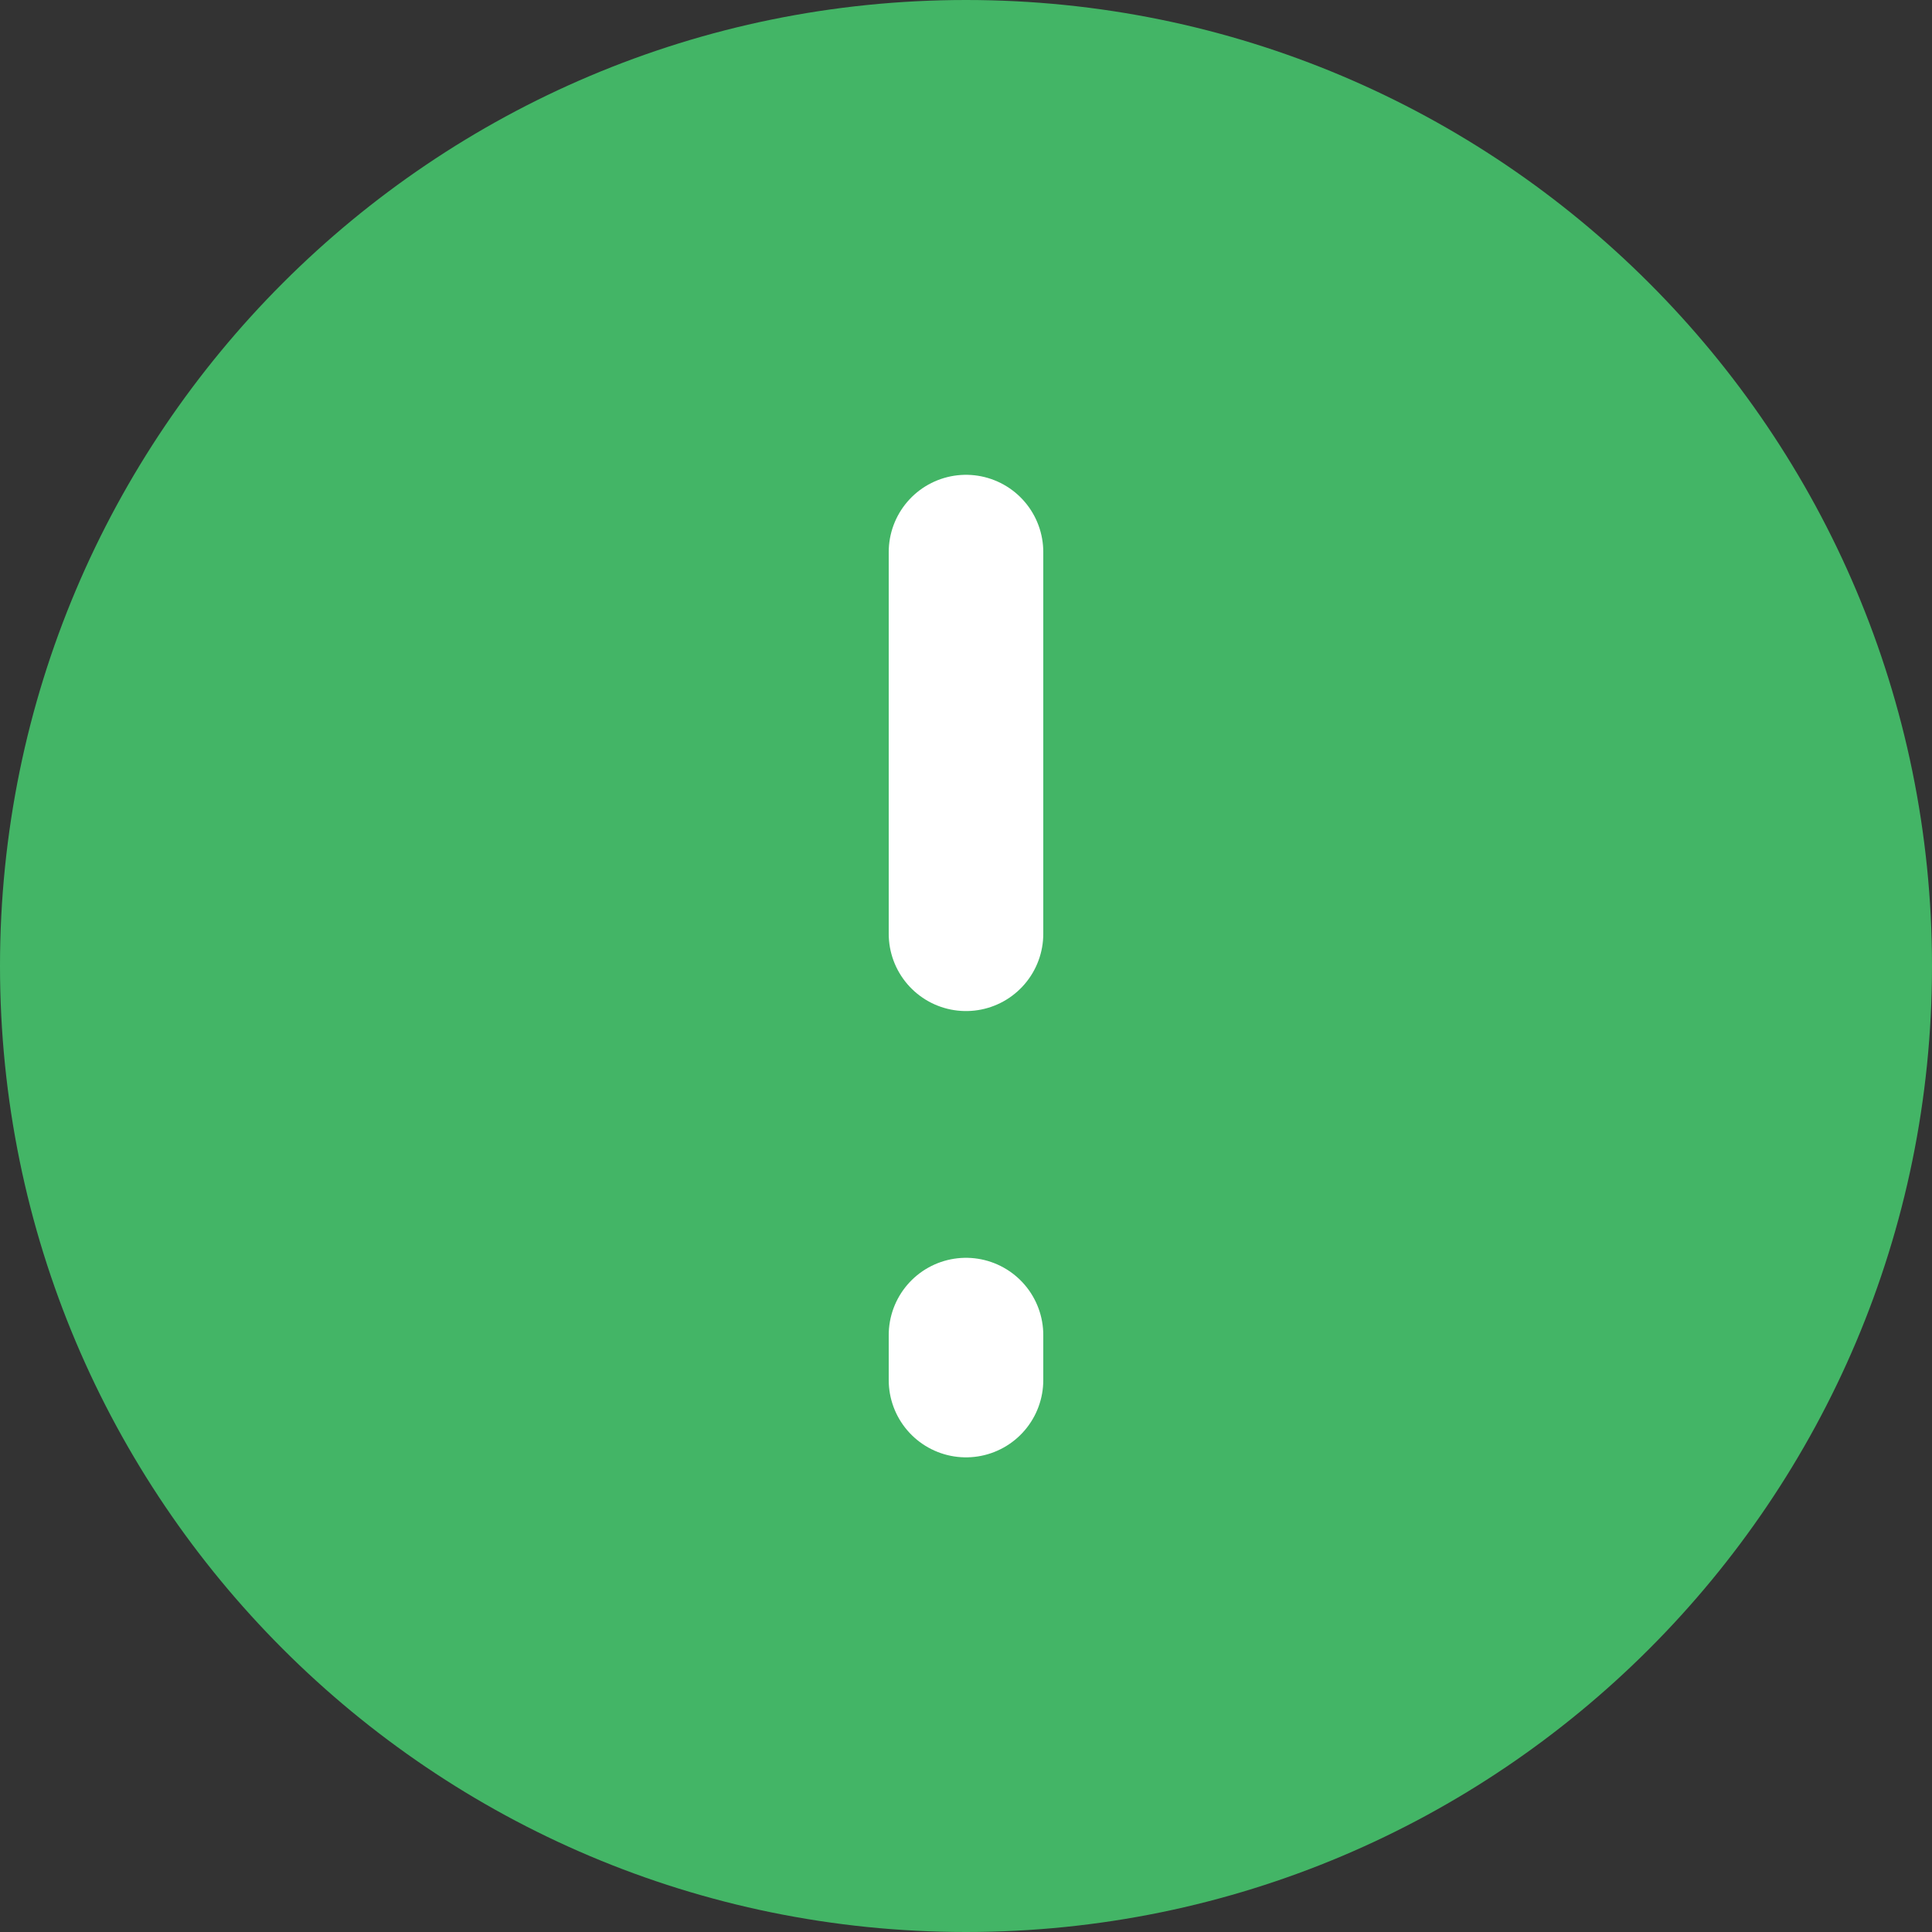 <?xml version="1.0" encoding="utf-8"?>
<!-- Generator: Adobe Illustrator 19.1.0, SVG Export Plug-In . SVG Version: 6.00 Build 0)  -->
<svg version="1.0" id="Layer_1" xmlns="http://www.w3.org/2000/svg" xmlns:xlink="http://www.w3.org/1999/xlink" x="0px" y="0px"
	 viewBox="0 0 50 50" style="enable-background:new 0 0 50 50;" xml:space="preserve">
<rect x="0" y="0" width="50" height="50" fill="#333333" stroke="none"/>
<style type="text/css">
	.st0{fill:#43B566;}
	.st1{fill:none;stroke:#FFFFFF;stroke-width:4;stroke-linecap:round;stroke-linejoin:round;stroke-miterlimit:10;}
</style>
<g>
	<path id="rect2832_19_" class="st0" d="M25,50L25,50c-13.809,0-25-11.193-25-25l0,0
		c0-13.807,11.191-25,25-25l0,0c13.805,0,25,11.193,25,25l0,0
		C50,38.807,38.805,50,25,50z"/>
	<g id="g3604_19_" transform="translate(-104.306,471.711)">
		<path id="path2824_19_" class="st1" d="M129.306-447.545v-9.878"/>
		<path id="path2826_19_" class="st1" d="M129.306-435.995v-1.164"/>
	</g>
</g>
<g>
</g>
<g>
</g>
<g>
</g>
<g>
</g>
<g>
</g>
<g>
</g>
<g>
</g>
<g>
</g>
<g>
</g>
<g>
</g>
<g>
</g>
<g>
</g>
<g>
</g>
<g>
</g>
<g>
</g>
</svg>
